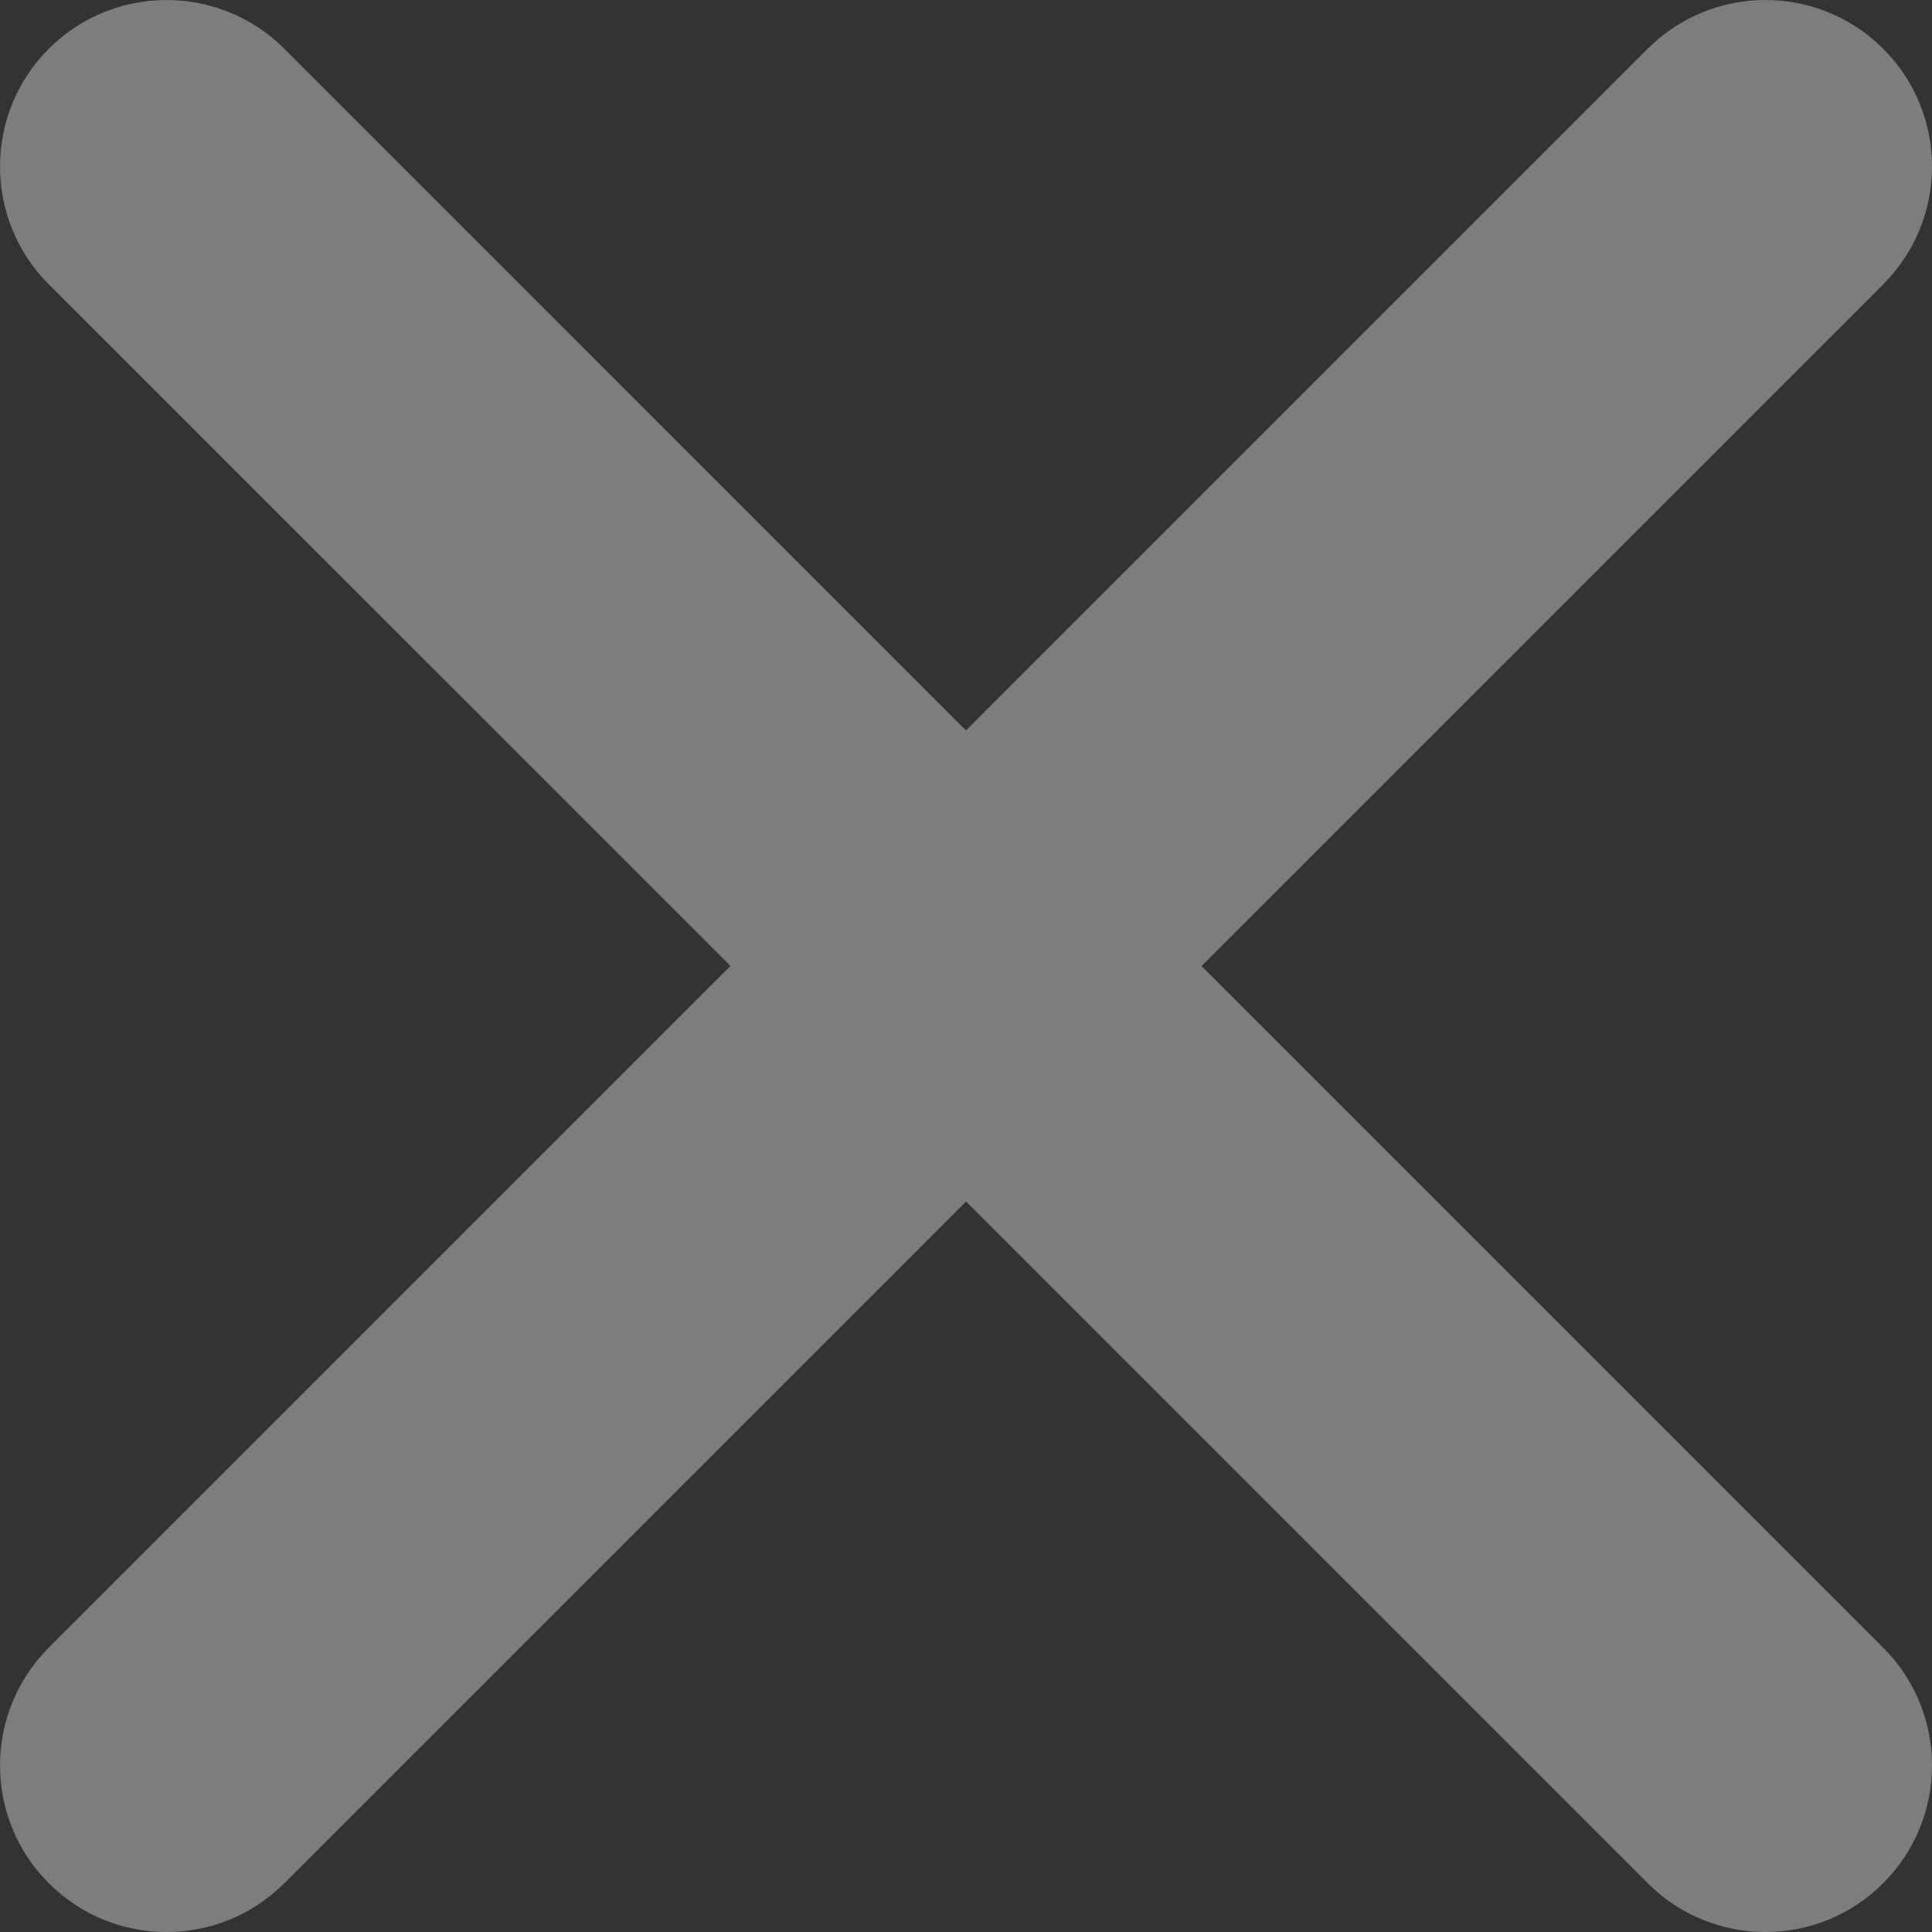 <svg width="30" height="30" viewBox="0 0 30 30" fill="none" xmlns="http://www.w3.org/2000/svg">
<rect x="0" y="0" width="30" height="30" fill="#333333" stroke="none"/>
<path id="Union" fill-rule="evenodd" clip-rule="evenodd" d="M4.415 0.757C3.405 -0.252 1.767 -0.252 0.757 0.757C-0.252 1.767 -0.252 3.405 0.757 4.415L11.343 15L0.757 25.585C-0.252 26.595 -0.252 28.233 0.757 29.242C1.767 30.253 3.405 30.253 4.415 29.242L15 18.657L25.585 29.242C26.595 30.253 28.233 30.253 29.242 29.242C30.253 28.233 30.253 26.595 29.242 25.585L18.657 15L29.242 4.415C30.253 3.405 30.253 1.767 29.242 0.757C28.233 -0.252 26.595 -0.252 25.585 0.757L15 11.343L4.415 0.757Z" fill="white" fill-opacity="0.36"/>
</svg>
